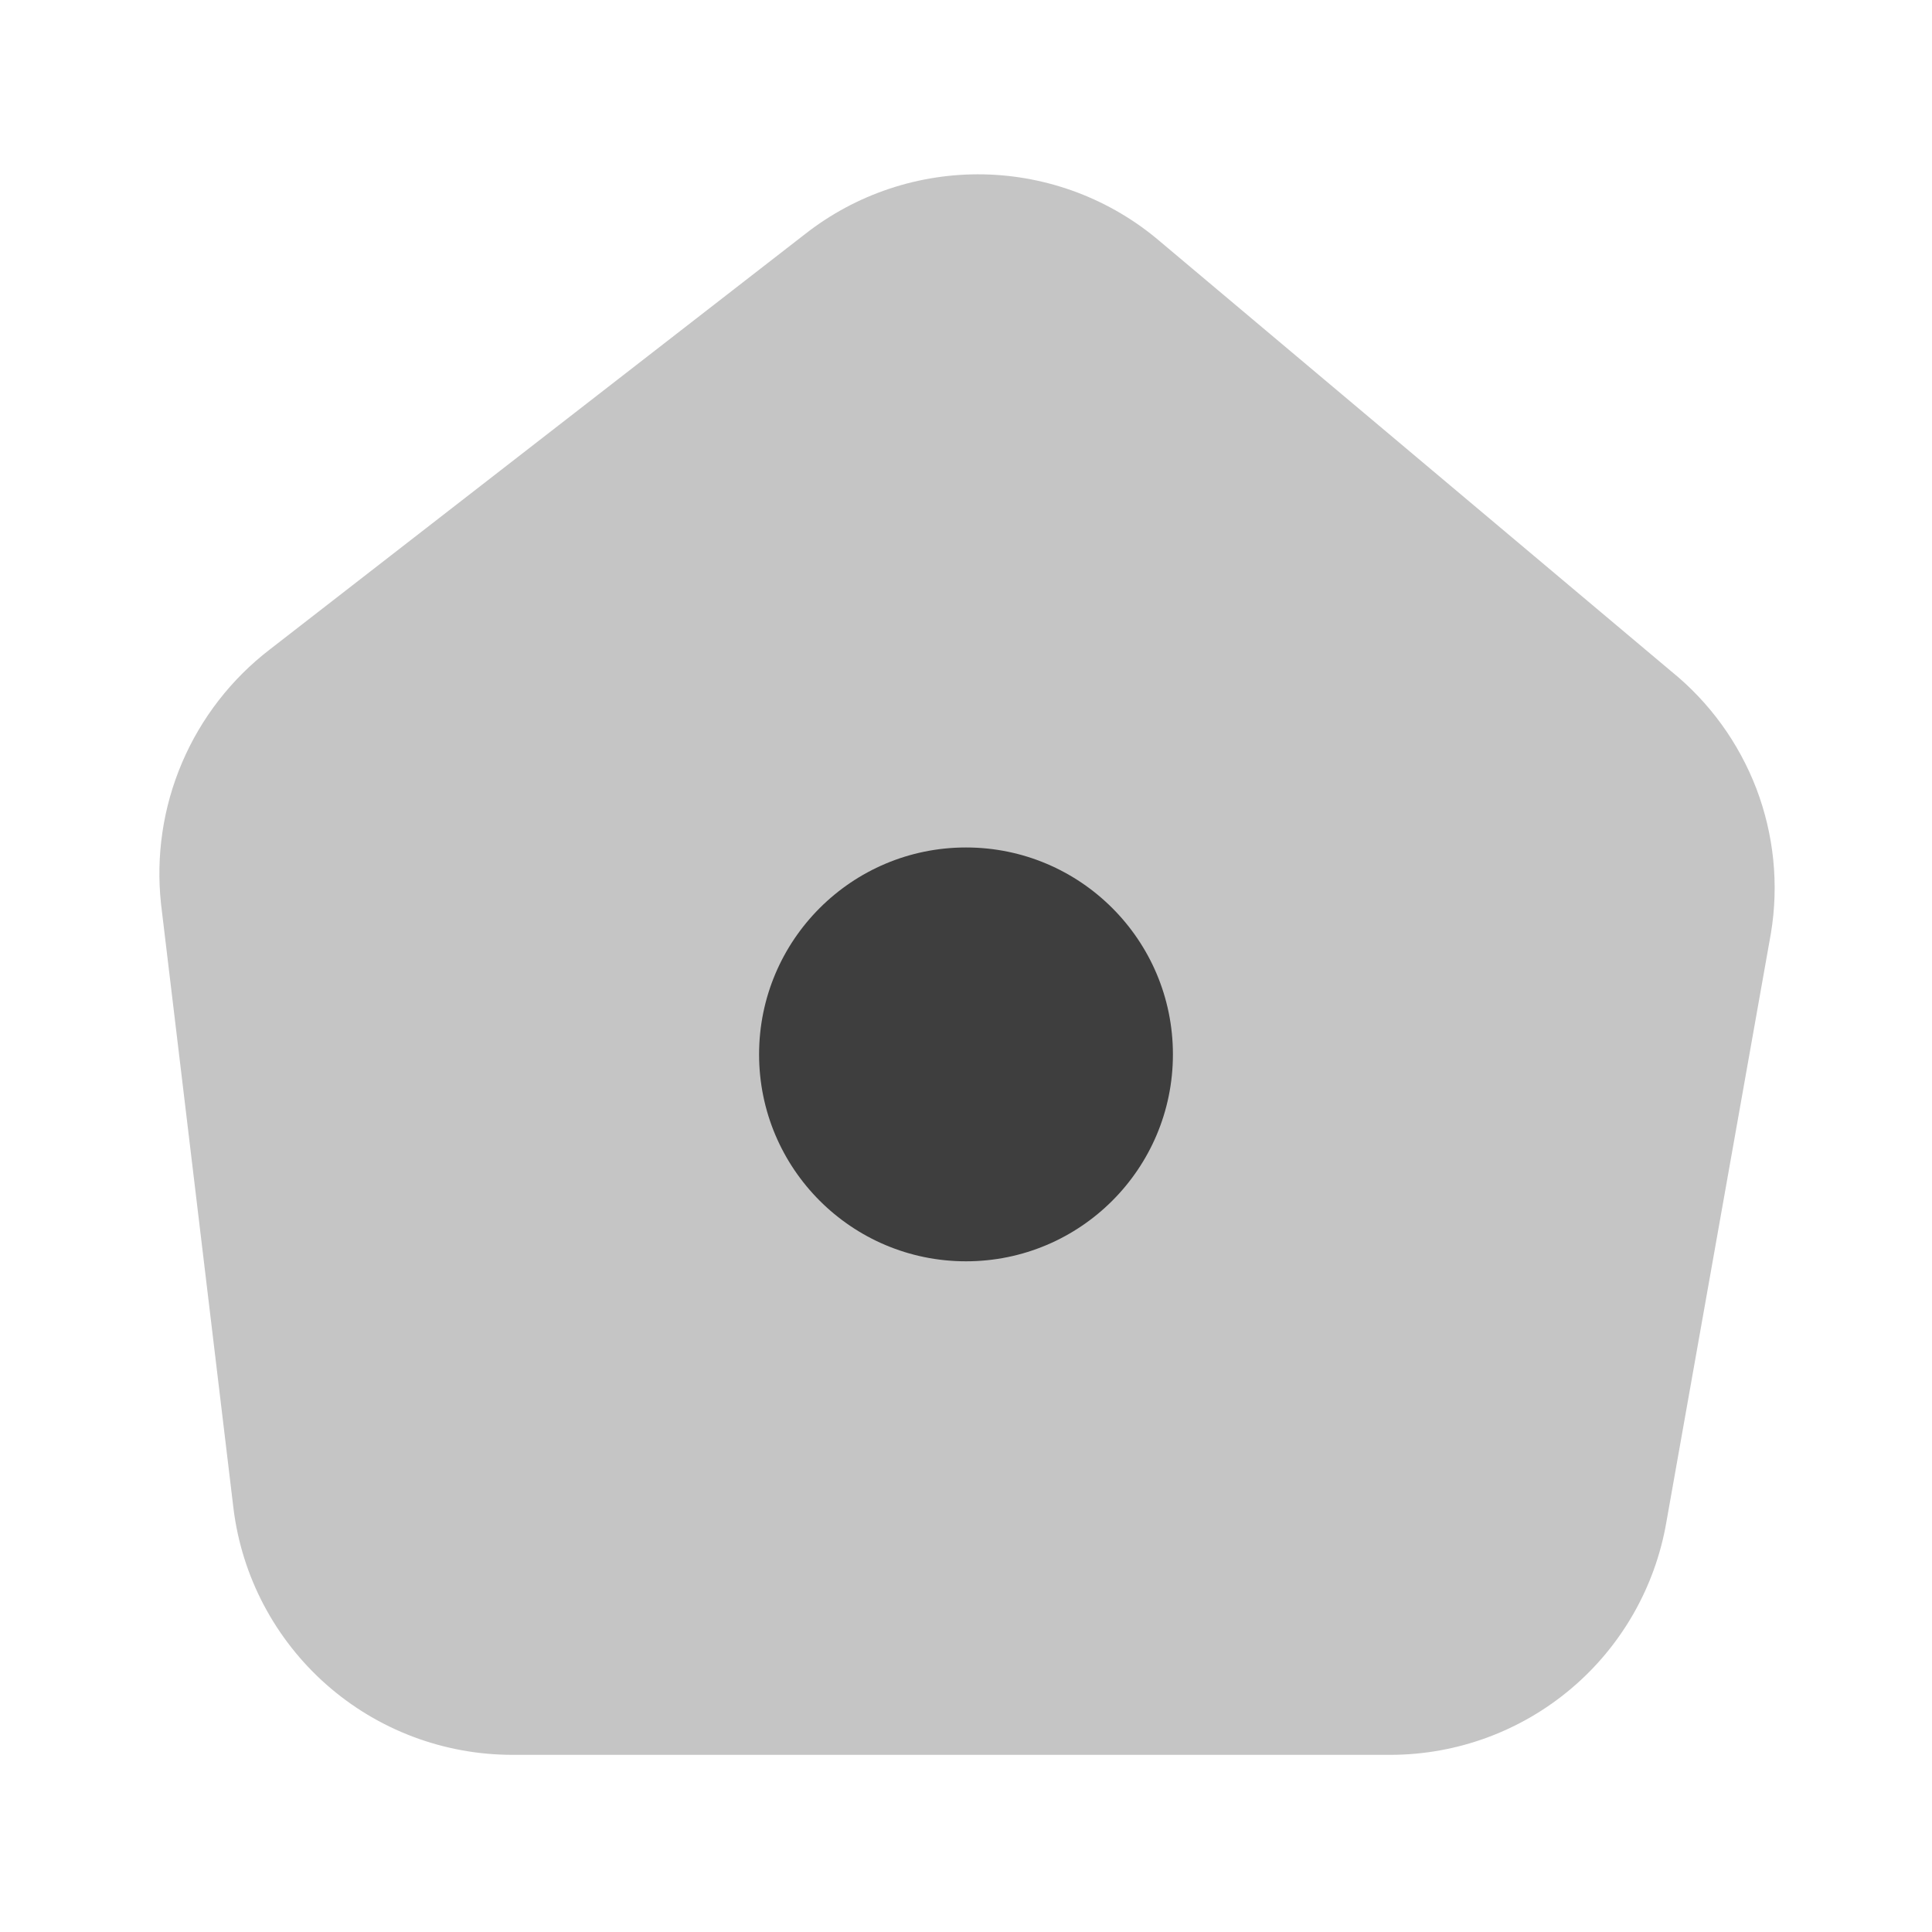<svg width="20" height="20" viewBox="0 0 20 20" fill="none" xmlns="http://www.w3.org/2000/svg">
<path opacity="0.3" d="M14.4 18.166H5.308C4.598 18.167 3.912 17.909 3.379 17.439C2.847 16.969 2.504 16.321 2.417 15.616L1.667 9.358C1.613 8.859 1.688 8.355 1.885 7.894C2.082 7.433 2.394 7.03 2.792 6.724L8.333 2.424C8.86 2.01 9.514 1.792 10.184 1.805C10.854 1.819 11.499 2.064 12.008 2.499L17.3 6.949C17.696 7.269 18 7.689 18.182 8.164C18.363 8.64 18.416 9.155 18.333 9.658L17.25 15.758C17.134 16.43 16.785 17.041 16.264 17.481C15.742 17.922 15.082 18.164 14.4 18.166Z" fill="#3E3E3E"/>
<path d="M10 13.057C11.183 13.057 12.142 12.098 12.142 10.915C12.142 9.732 11.183 8.773 10 8.773C8.817 8.773 7.858 9.732 7.858 10.915C7.858 12.098 8.817 13.057 10 13.057Z" fill="#3E3E3E"/>
</svg>
